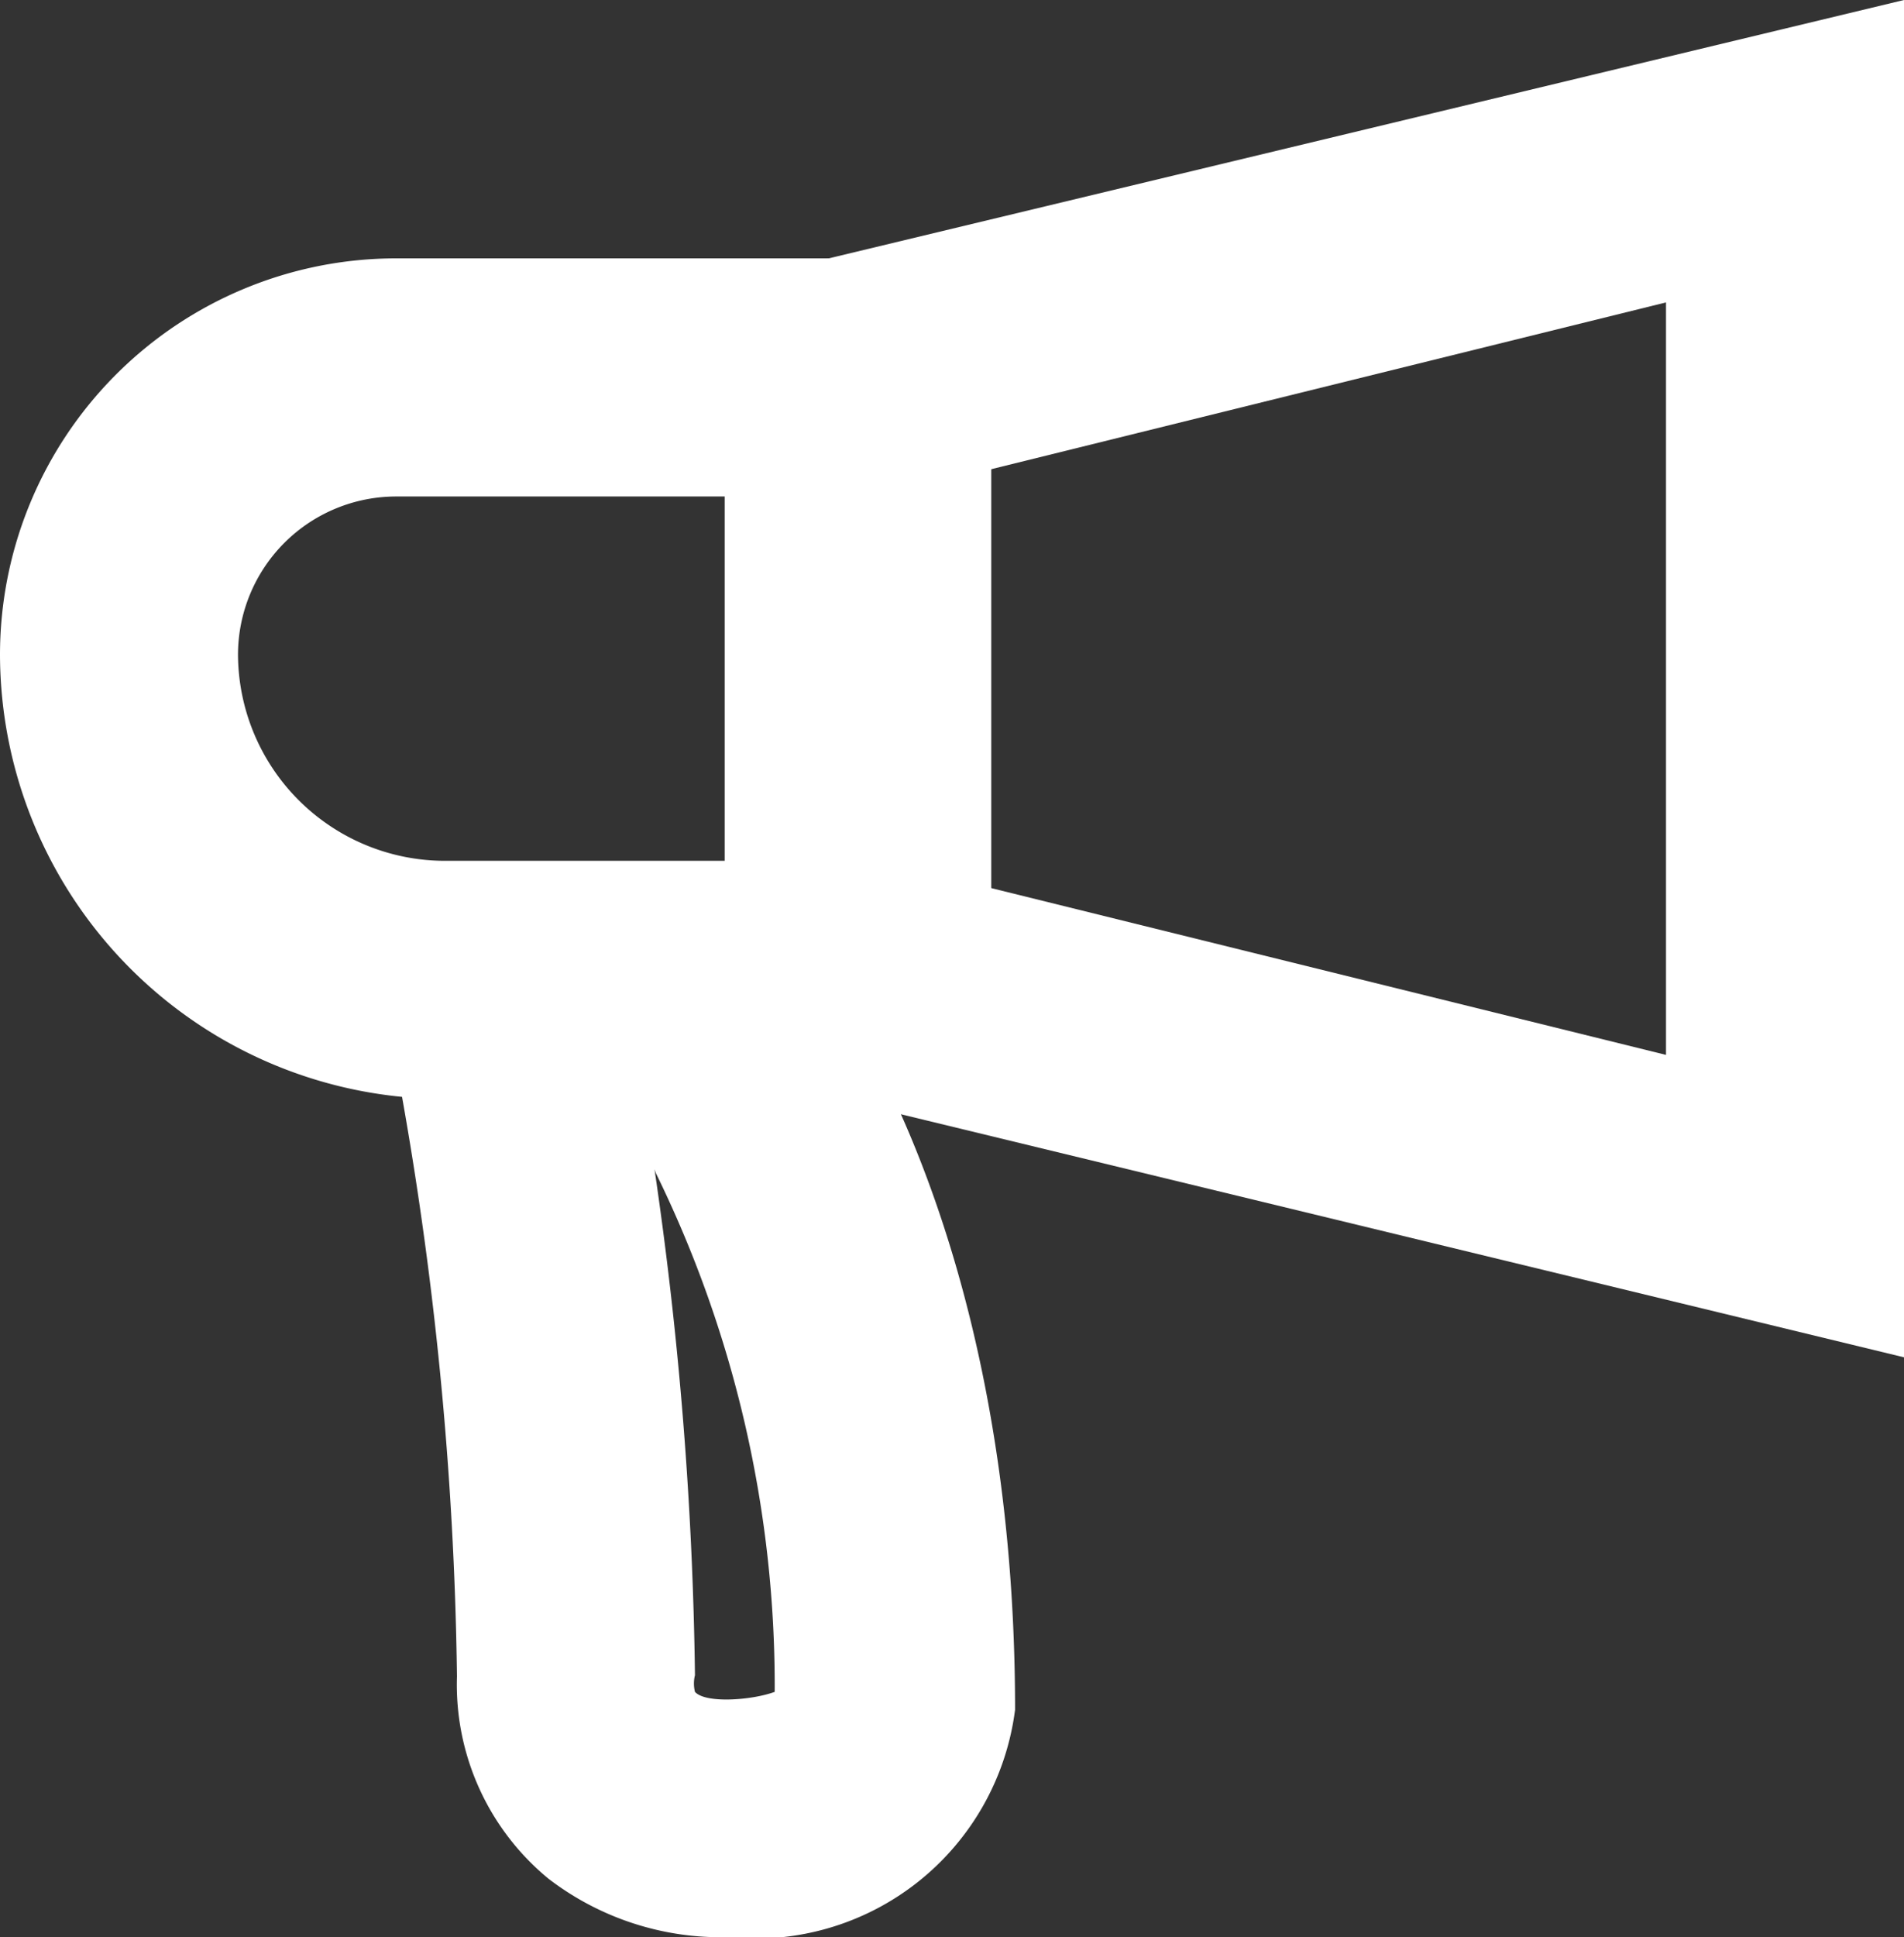 <svg xmlns="http://www.w3.org/2000/svg" viewBox="0 0 16 16.27"><rect x="0" y="0" width="16" height="16.27" fill="#333333" stroke="none"/><defs><style>.cls-1{fill:#fff;}</style></defs><title>Asset 1</title><g id="Layer_2" data-name="Layer 2"><g id="Layer_1-2" data-name="Layer 1"><path class="cls-1" d="M6.12,16.27a2.38,2.38,0,0,1-1.51-.49,2.11,2.11,0,0,1-.77-1.7A30,30,0,0,0,3.34,9L3.12,7.82h3.5l.3.38c.06.08,1.61,2.09,1.61,6.16A2.2,2.2,0,0,1,6.12,16.27ZM5.5,9.82a31.89,31.89,0,0,1,.34,4.25.29.29,0,0,0,0,.14c.09.1.48.07.67,0a9.78,9.78,0,0,0-1-4.36Z"/><path class="cls-1" d="M16,11.4,6.09,9V2.38L16,0Zm-7.91-4L14,8.86V2.54L8.09,4Z"/><path class="cls-1" d="M8.33,9.23H3.73A3.74,3.74,0,0,1,0,5.5,3.33,3.33,0,0,1,3.33,2.17h5Zm-5-5.06A1.33,1.33,0,0,0,2,5.5,1.74,1.74,0,0,0,3.73,7.23h2.6V4.17Z"/></g></g></svg>